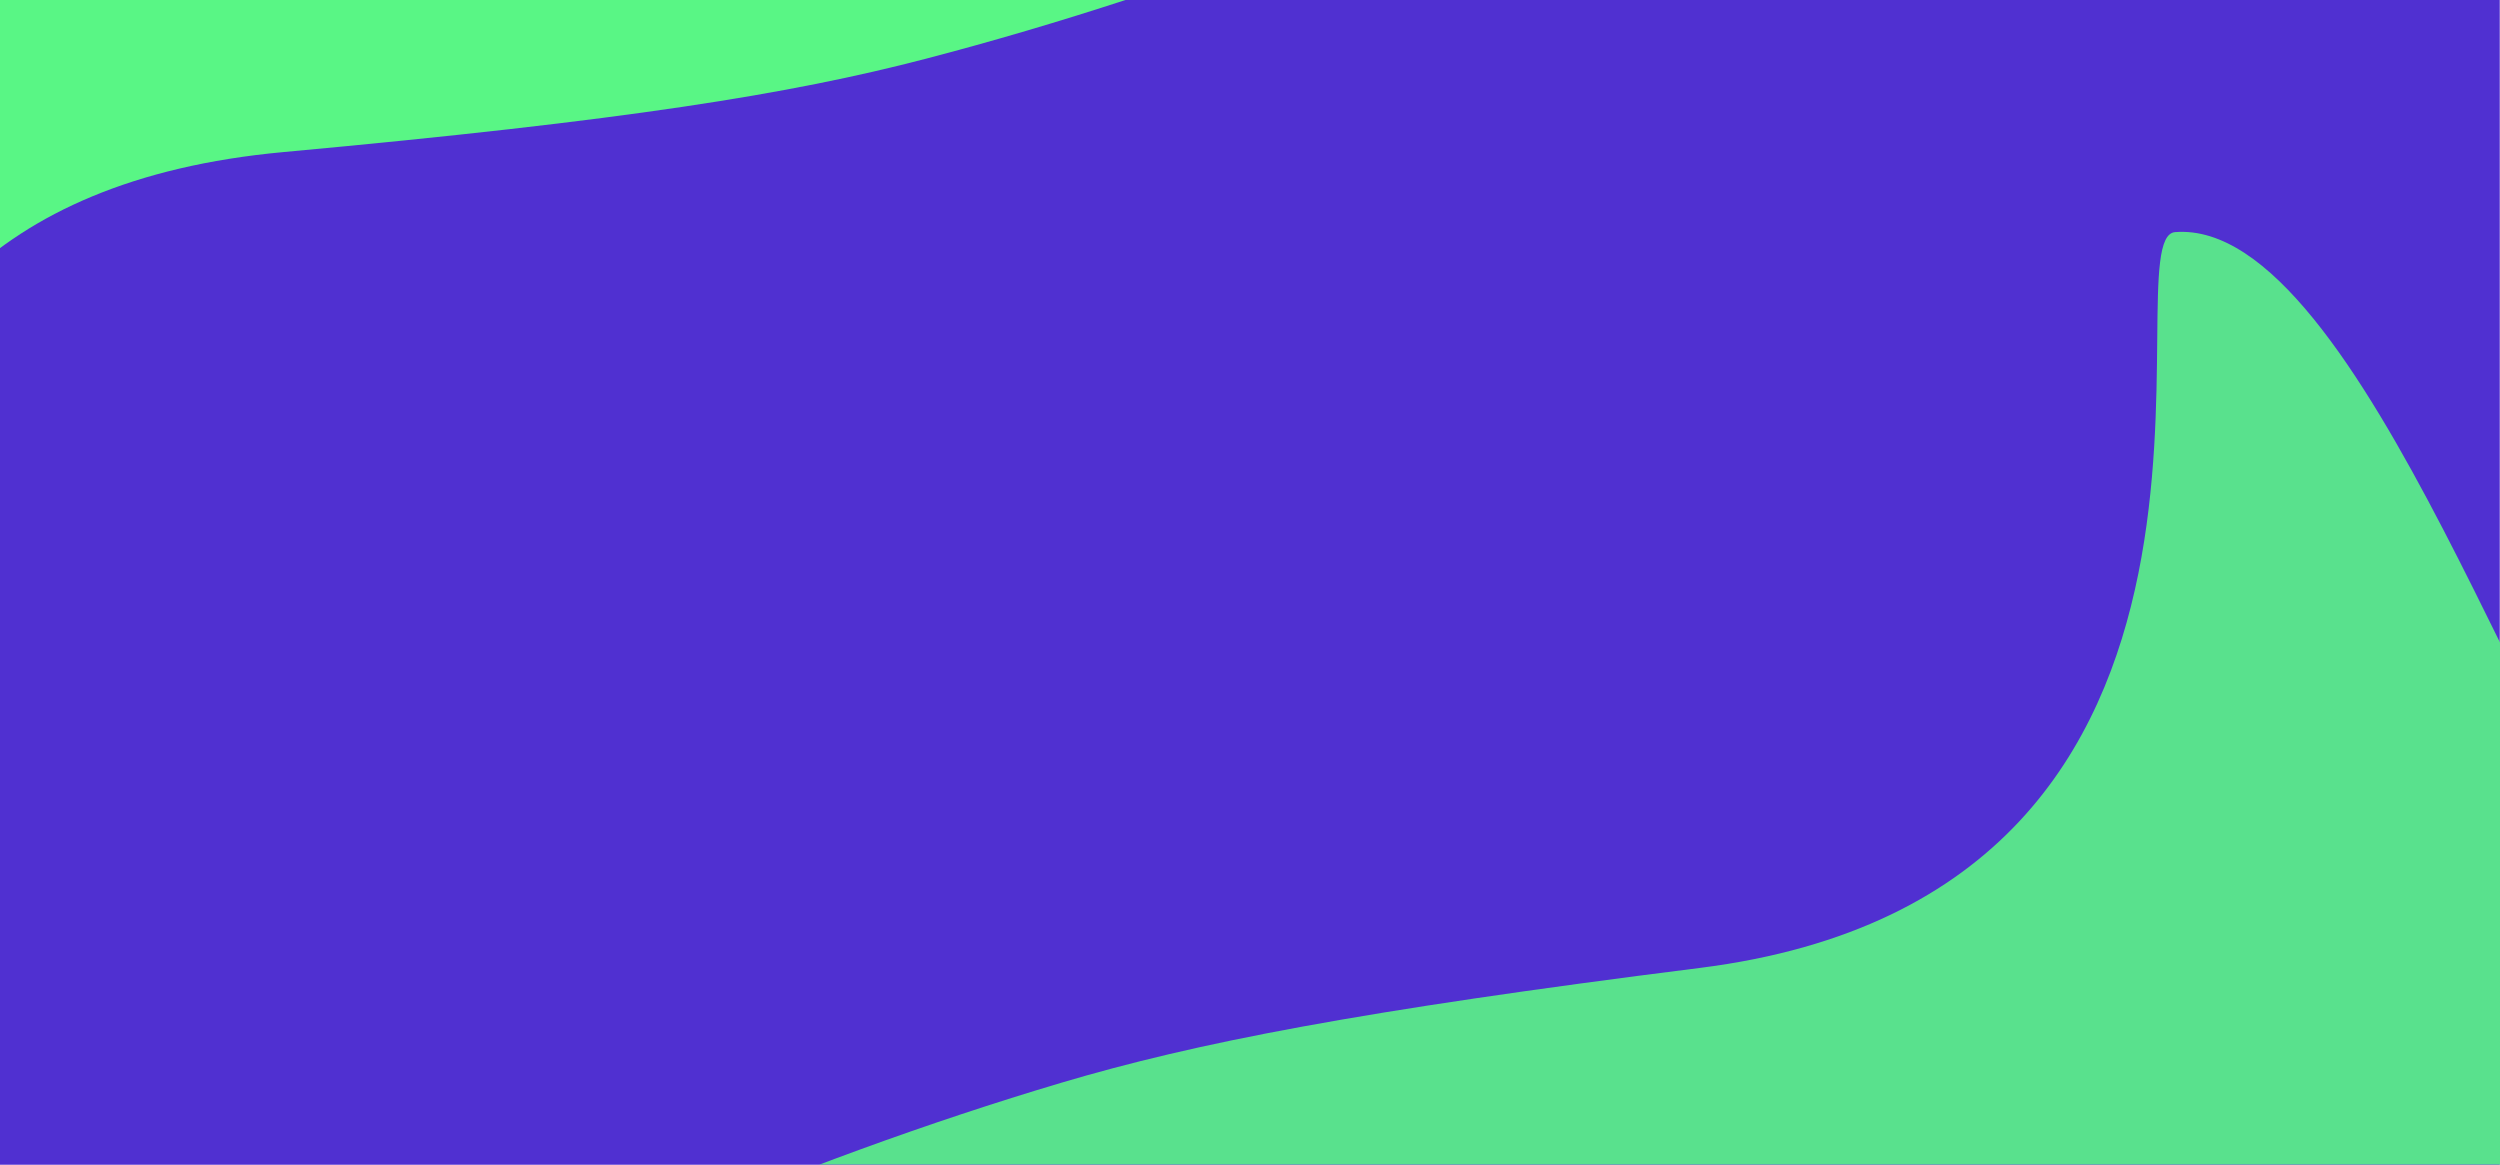 <svg width="850" height="396" viewBox="0 0 850 396" fill="none" xmlns="http://www.w3.org/2000/svg">
<g clip-path="url(#clip0_2260_16570)">
<rect x="-0.082" width="850" height="490" fill="#5030D1"/>
<g filter="url(#filter0_f_2260_16570)">
<path d="M901.675 306.492C1024.31 402.496 983.833 457.691 1034.33 454.84C1255.45 533.325 337.422 641.521 275.161 698.575C212.899 755.629 11.425 657.598 -9.04 596.861C-29.504 536.124 181.314 421.466 360.804 368.15C406.353 354.62 461.39 343.787 577.939 329.098C782.984 303.256 716.645 80.703 739.54 78.92C803.18 73.963 865.042 277.813 901.675 306.492Z" fill="#59E18D"/>
</g>
<g filter="url(#filter1_f_2260_16570)">
<path d="M-227.922 63.388C-347.252 -36.695 -304.938 -90.494 -355.505 -89.347C-573.852 -175.238 347.3 -252.438 411.449 -307.362C475.598 -362.286 673.654 -257.521 692.06 -196.129C710.467 -134.736 495.904 -27.247 314.72 19.99C268.741 31.977 213.37 40.95 96.392 51.703C-109.407 70.621 -42.068 276.498 -65.01 277.509C-128.78 280.319 -192.276 93.284 -227.922 63.388Z" fill="#59F685"/>
</g>
</g>
<defs>
<filter id="filter0_f_2260_16570" x="-99.422" y="-10.168" width="1257.05" height="814.953" filterUnits="userSpaceOnUse" color-interpolation-filters="sRGB">
<feFlood flood-opacity="0" result="BackgroundImageFix"/>
<feBlend mode="normal" in="SourceGraphic" in2="BackgroundImageFix" result="shape"/>
<feGaussianBlur stdDeviation="44.5" result="effect1_foregroundBlur_2260_16570"/>
</filter>
<filter id="filter1_f_2260_16570" x="-461.908" y="-395.781" width="1228.08" height="746.32" filterUnits="userSpaceOnUse" color-interpolation-filters="sRGB">
<feFlood flood-opacity="0" result="BackgroundImageFix"/>
<feBlend mode="normal" in="SourceGraphic" in2="BackgroundImageFix" result="shape"/>
<feGaussianBlur stdDeviation="36.5" result="effect1_foregroundBlur_2260_16570"/>
</filter>
<clipPath id="clip0_2260_16570">
<rect width="850" height="396" fill="white"/>
</clipPath>
</defs>
</svg>
